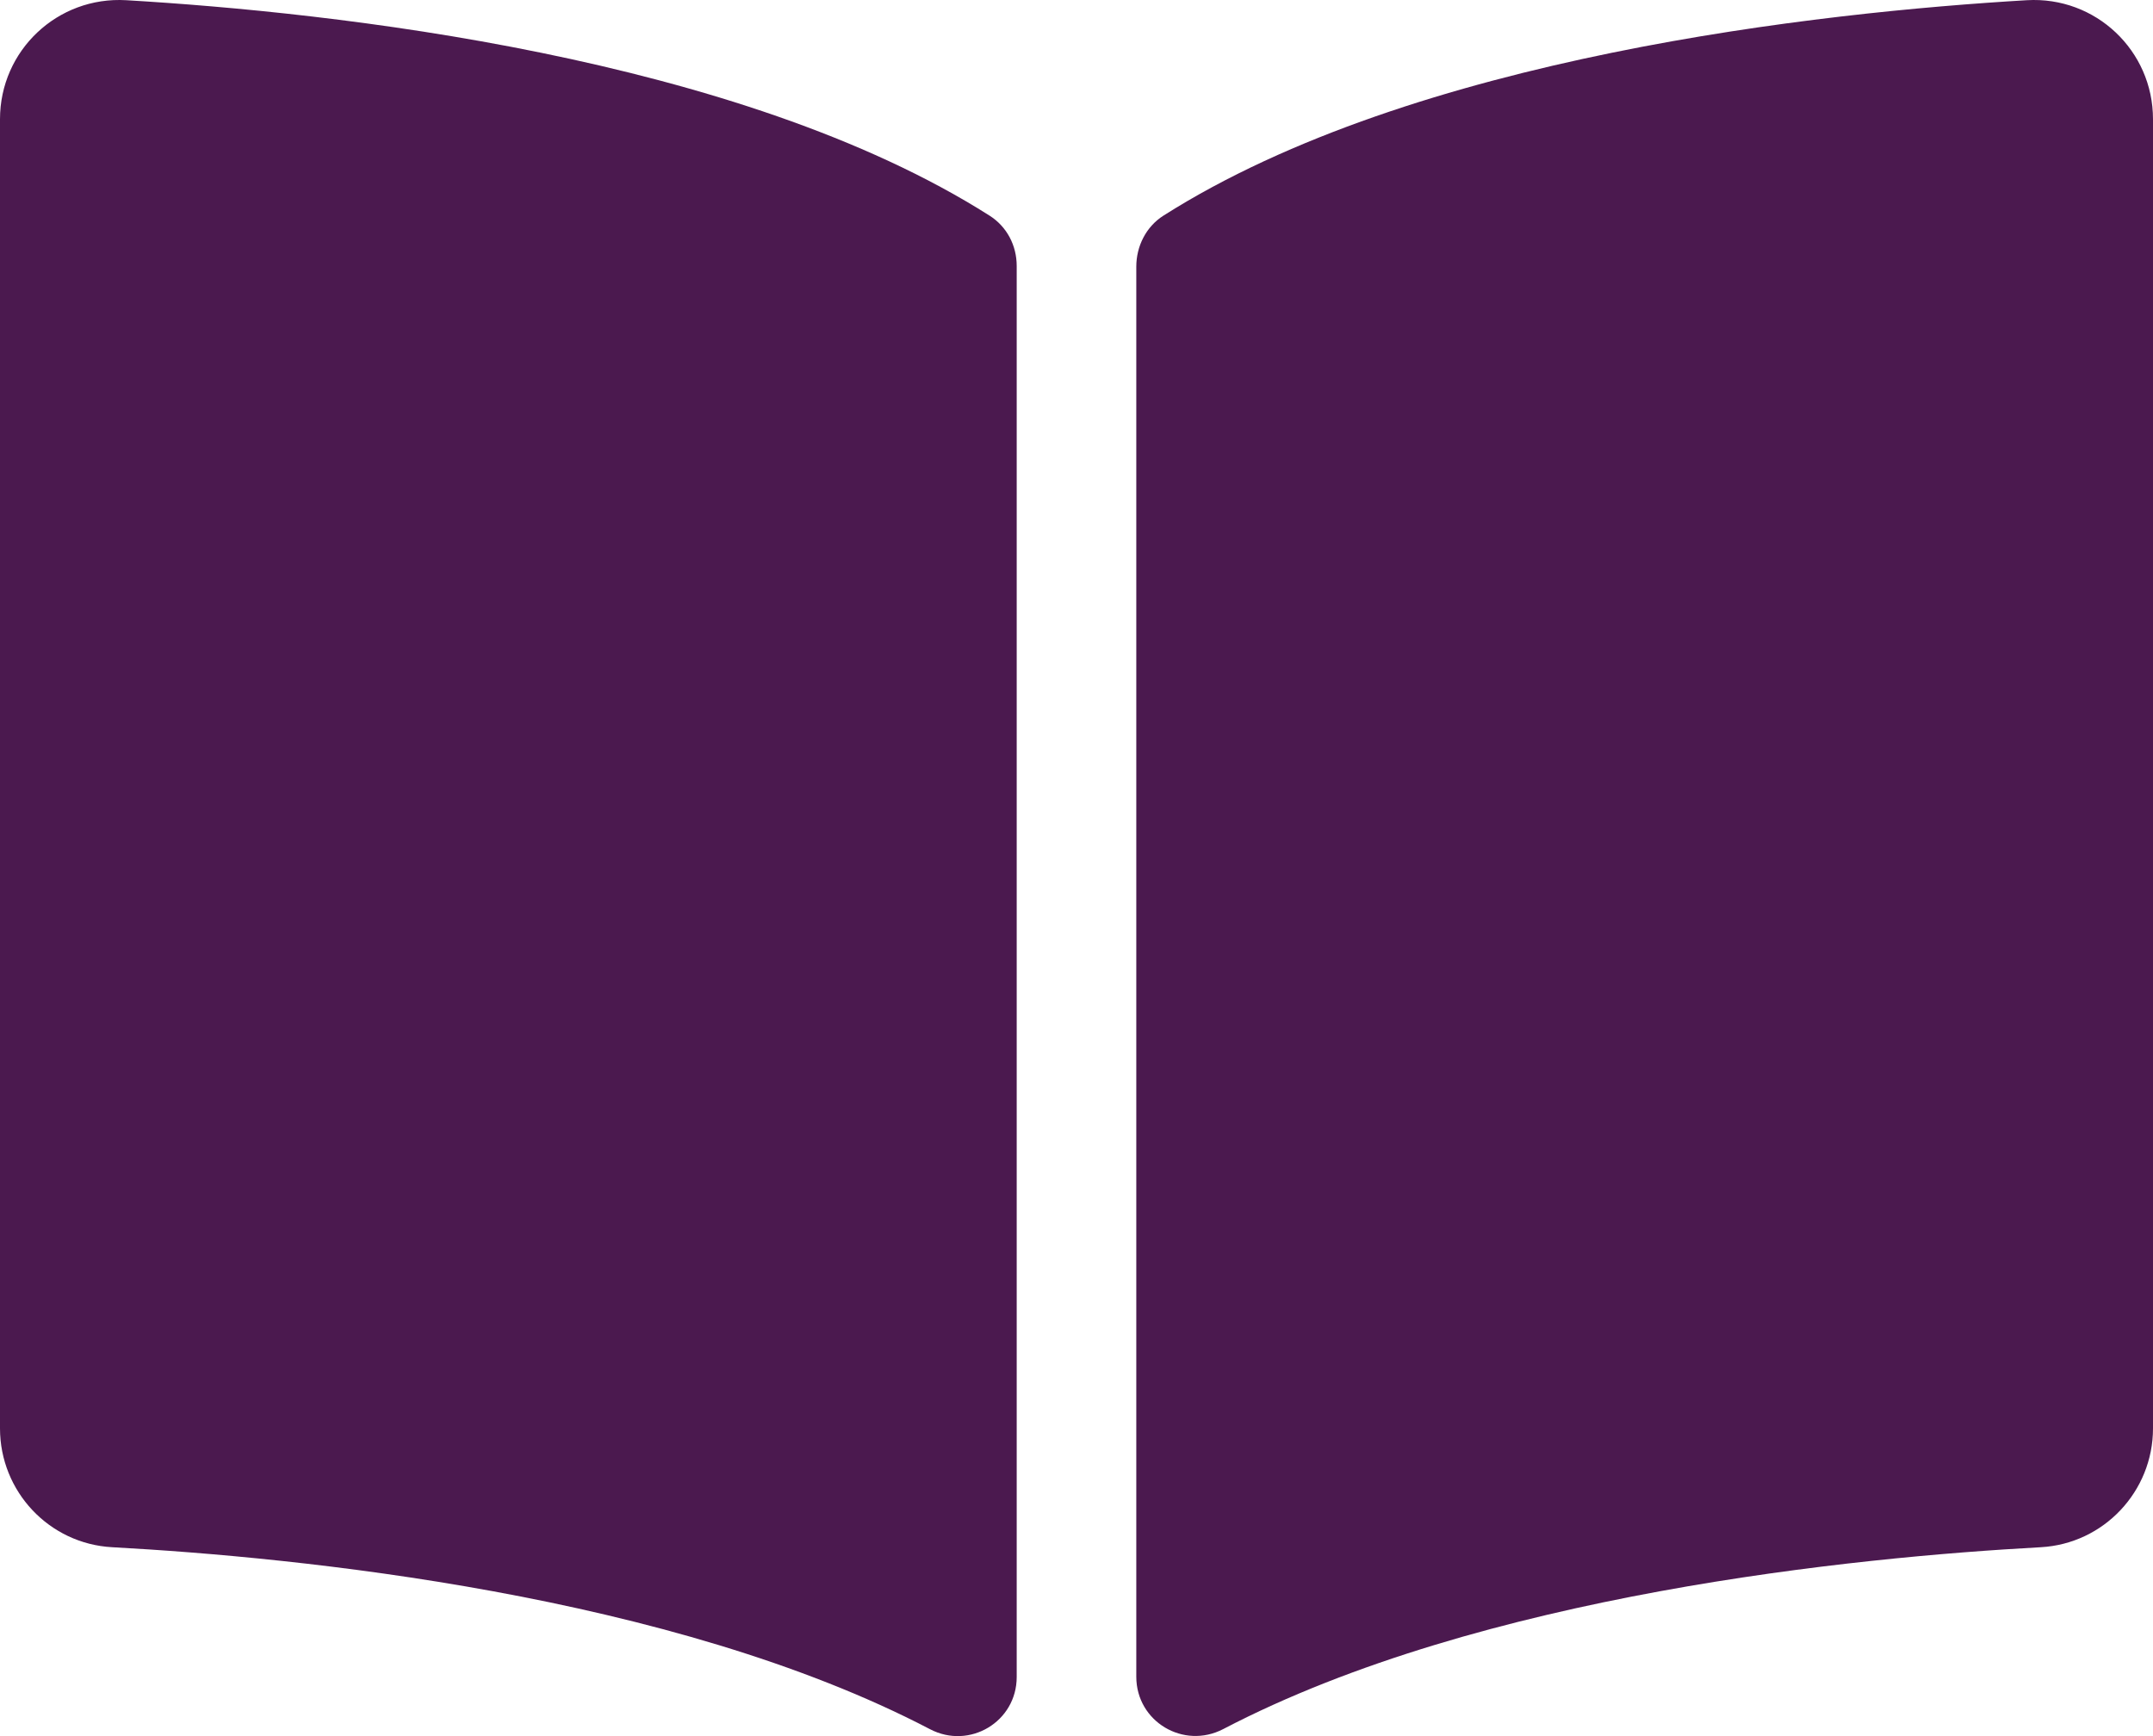 <svg width="31" height="25" viewBox="0 0 31 25" fill="none" xmlns="http://www.w3.org/2000/svg">
<path d="M29.183 0.003C26.233 0.177 20.371 0.808 16.752 3.105C16.502 3.264 16.361 3.545 16.361 3.84V24.145C16.361 24.79 17.041 25.197 17.614 24.898C21.337 22.955 26.722 22.425 29.384 22.28C30.293 22.23 31 21.474 31 20.569V1.716C31 0.728 30.174 -0.055 29.183 0.003ZM14.248 3.105C10.63 0.808 4.767 0.177 1.818 0.003C0.827 -0.055 0 0.728 0 1.716V20.569C0 21.476 0.707 22.231 1.616 22.28C4.279 22.425 9.667 22.956 13.39 24.9C13.961 25.199 14.639 24.792 14.639 24.149V3.83C14.639 3.535 14.498 3.264 14.248 3.105Z" fill="#4B194F"/>
</svg>
